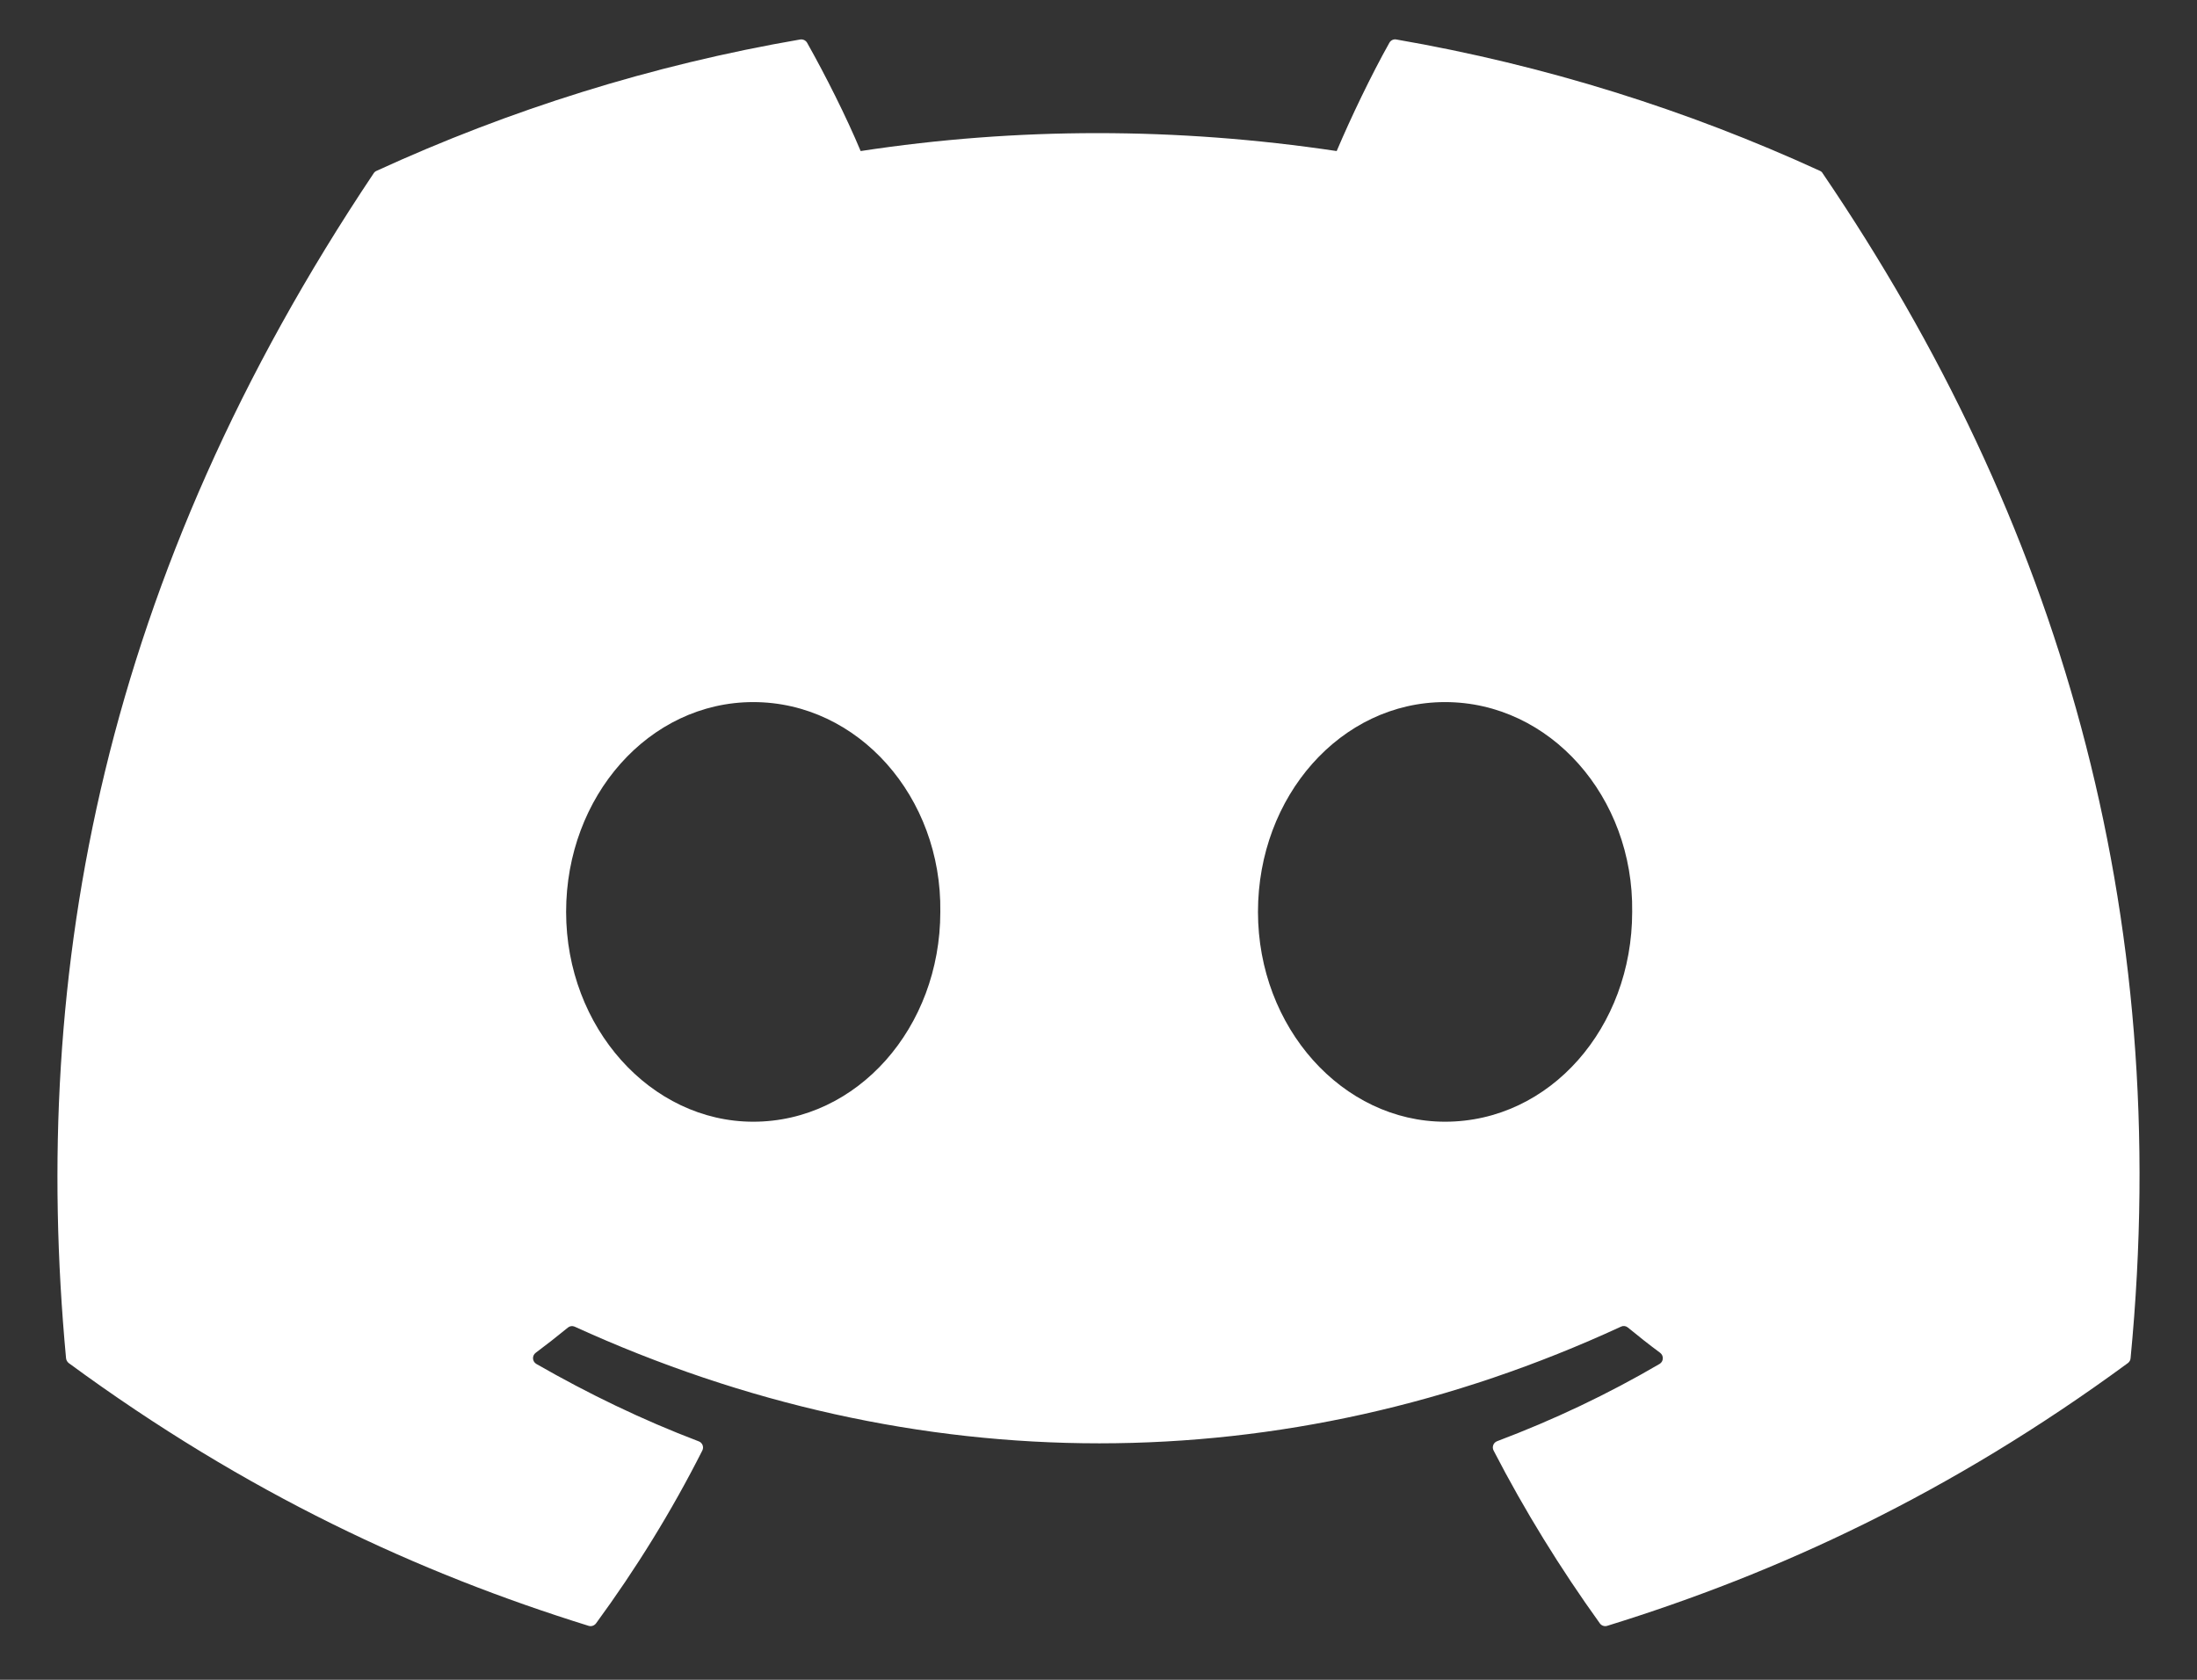 <svg width="34" height="26" viewBox="0 0 34 26" fill="none" xmlns="http://www.w3.org/2000/svg">
<rect x="0" y="0" width="34" height="26" fill="#333333" stroke="none"/>
<path d="M28.166 2.645C26.113 1.703 23.91 1.009 21.608 0.611C21.566 0.603 21.524 0.623 21.502 0.661C21.219 1.165 20.905 1.822 20.686 2.338C18.209 1.968 15.745 1.968 13.319 2.338C13.099 1.81 12.774 1.165 12.49 0.661C12.468 0.624 12.426 0.605 12.384 0.611C10.083 1.007 7.881 1.702 5.826 2.645C5.808 2.653 5.793 2.666 5.783 2.682C1.605 8.923 0.461 15.011 1.022 21.022C1.025 21.052 1.041 21.08 1.064 21.098C3.82 23.122 6.49 24.351 9.11 25.165C9.152 25.178 9.196 25.162 9.223 25.128C9.843 24.282 10.395 23.389 10.869 22.451C10.897 22.396 10.87 22.33 10.813 22.309C9.937 21.976 9.102 21.571 8.3 21.111C8.236 21.073 8.231 20.983 8.29 20.939C8.459 20.813 8.627 20.681 8.789 20.548C8.818 20.524 8.859 20.519 8.893 20.534C14.166 22.942 19.875 22.942 25.086 20.534C25.121 20.517 25.161 20.522 25.192 20.547C25.353 20.68 25.522 20.813 25.692 20.939C25.75 20.983 25.747 21.073 25.683 21.111C24.881 21.58 24.046 21.976 23.169 22.307C23.111 22.329 23.086 22.396 23.114 22.451C23.598 23.388 24.15 24.28 24.759 25.127C24.784 25.162 24.83 25.178 24.872 25.165C27.505 24.351 30.174 23.122 32.93 21.098C32.954 21.08 32.97 21.053 32.972 21.024C33.644 14.073 31.847 8.036 28.208 2.684C28.199 2.666 28.184 2.653 28.166 2.645ZM11.657 17.362C10.069 17.362 8.761 15.904 8.761 14.114C8.761 12.324 10.044 10.867 11.657 10.867C13.282 10.867 14.578 12.337 14.552 14.114C14.552 15.904 13.27 17.362 11.657 17.362ZM22.363 17.362C20.776 17.362 19.468 15.904 19.468 14.114C19.468 12.324 20.75 10.867 22.363 10.867C23.989 10.867 25.284 12.337 25.259 14.114C25.259 15.904 23.989 17.362 22.363 17.362Z" fill="white"/>
</svg>
